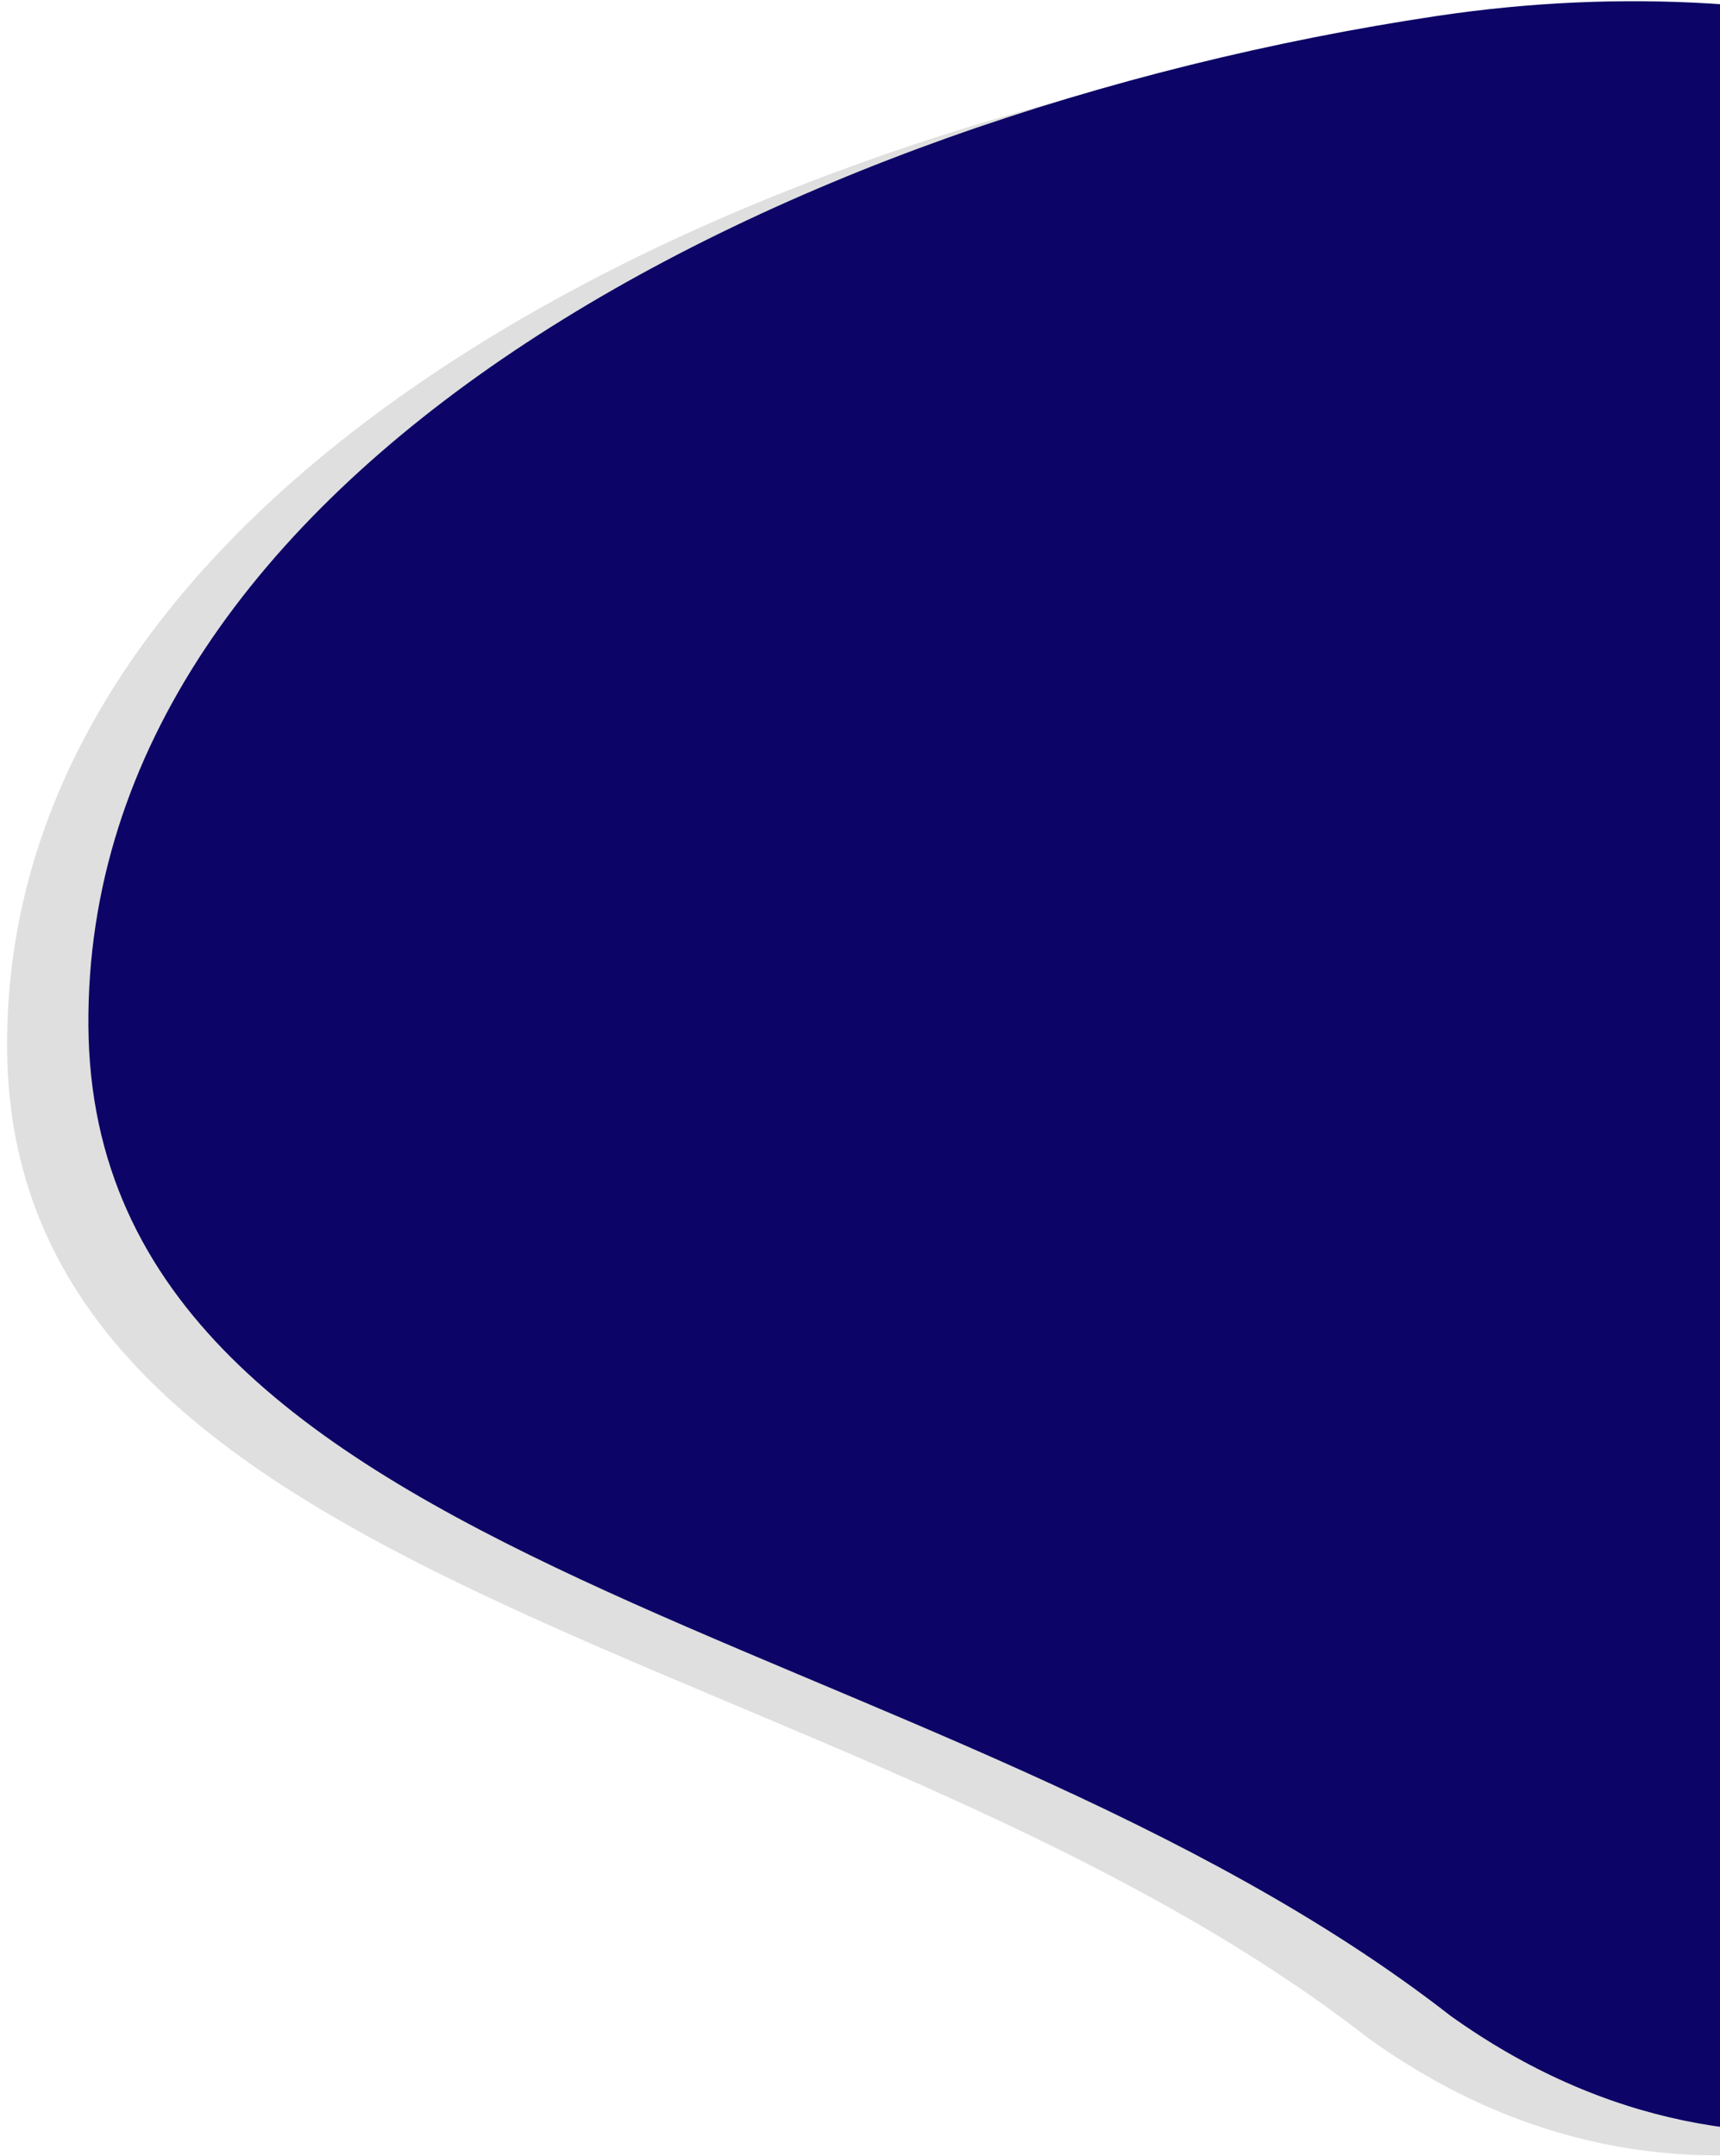 <svg width="682" height="855" viewBox="0 0 682 855" fill="none" xmlns="http://www.w3.org/2000/svg">
<path d="M1077.58 408.101C1079.11 627.097 785.583 981.867 542.981 808.559C341.299 651.205 4.357 634.959 2.82 415.963C1.283 196.967 276.266 54.701 537.416 15.505C835.162 -29.184 1076.04 189.105 1077.58 408.101Z" fill="#DFDFDF"/>
<path d="M1109.81 398.949C1111.35 617.945 817.815 972.715 575.213 799.408C373.531 642.053 36.589 625.807 35.052 406.812C33.515 187.816 308.498 45.549 569.647 6.353C867.394 -38.335 1108.27 179.954 1109.81 398.949Z" fill="#0C0466"/>
</svg>
